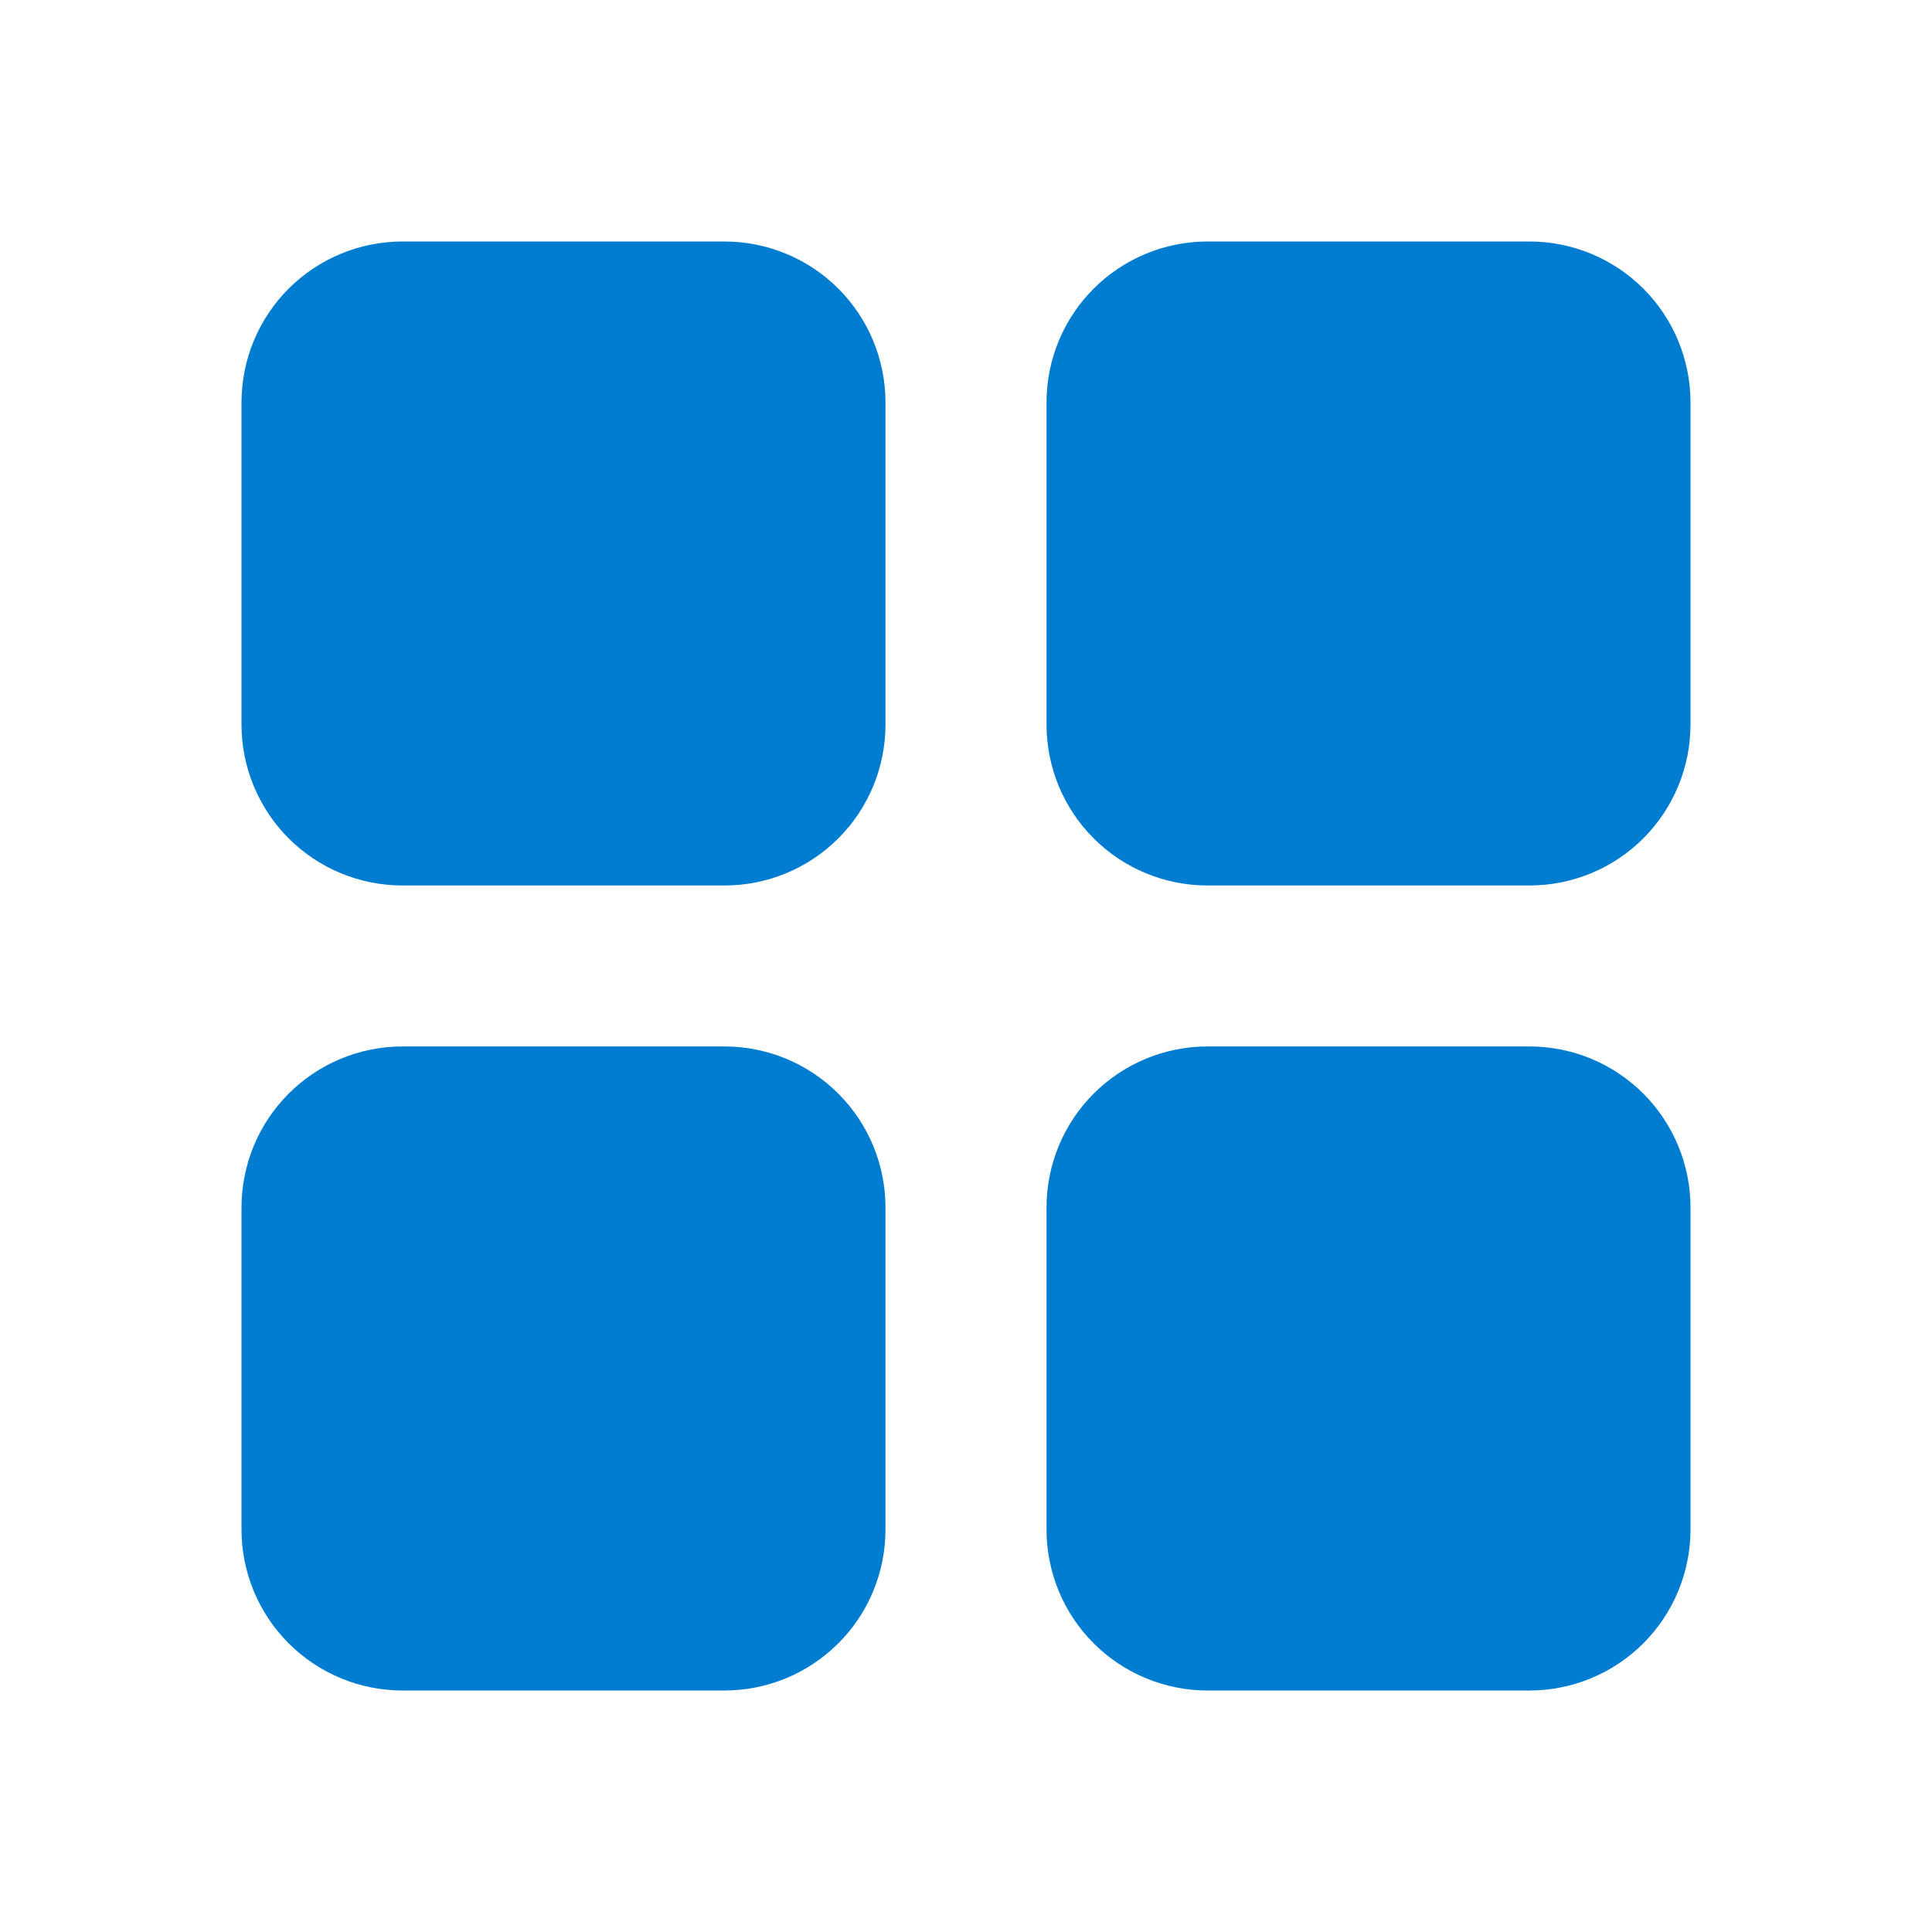 <svg width="28" height="28" viewBox="0 0 28 28" fill="none" xmlns="http://www.w3.org/2000/svg">
<path d="M10.5 3.5H5.833C5.214 3.5 4.621 3.746 4.183 4.183C3.746 4.621 3.5 5.214 3.5 5.833V10.5C3.5 11.119 3.746 11.712 4.183 12.15C4.621 12.588 5.214 12.833 5.833 12.833H10.5C11.119 12.833 11.712 12.588 12.15 12.15C12.588 11.712 12.833 11.119 12.833 10.5V5.833C12.833 5.214 12.588 4.621 12.15 4.183C11.712 3.746 11.119 3.5 10.5 3.5Z" fill="#007DD1"/>
<path d="M22.167 3.5H17.5C16.881 3.5 16.288 3.746 15.85 4.183C15.412 4.621 15.167 5.214 15.167 5.833V10.5C15.167 11.119 15.412 11.712 15.85 12.15C16.288 12.588 16.881 12.833 17.5 12.833H22.167C22.785 12.833 23.379 12.588 23.817 12.15C24.254 11.712 24.5 11.119 24.5 10.5V5.833C24.5 5.214 24.254 4.621 23.817 4.183C23.379 3.746 22.785 3.5 22.167 3.5Z" fill="#007DD1"/>
<path d="M10.5 15.166H5.833C5.214 15.166 4.621 15.412 4.183 15.85C3.746 16.288 3.5 16.881 3.5 17.5V22.166C3.5 22.785 3.746 23.379 4.183 23.816C4.621 24.254 5.214 24.5 5.833 24.5H10.5C11.119 24.5 11.712 24.254 12.15 23.816C12.588 23.379 12.833 22.785 12.833 22.166V17.5C12.833 16.881 12.588 16.288 12.15 15.85C11.712 15.412 11.119 15.166 10.5 15.166Z" fill="#007DD1"/>
<path d="M22.167 15.166H17.5C16.881 15.166 16.288 15.412 15.85 15.85C15.412 16.288 15.167 16.881 15.167 17.5V22.166C15.167 22.785 15.412 23.379 15.85 23.816C16.288 24.254 16.881 24.5 17.5 24.5H22.167C22.785 24.5 23.379 24.254 23.817 23.816C24.254 23.379 24.5 22.785 24.5 22.166V17.5C24.5 16.881 24.254 16.288 23.817 15.85C23.379 15.412 22.785 15.166 22.167 15.166Z" fill="#007DD1"/>
</svg>
